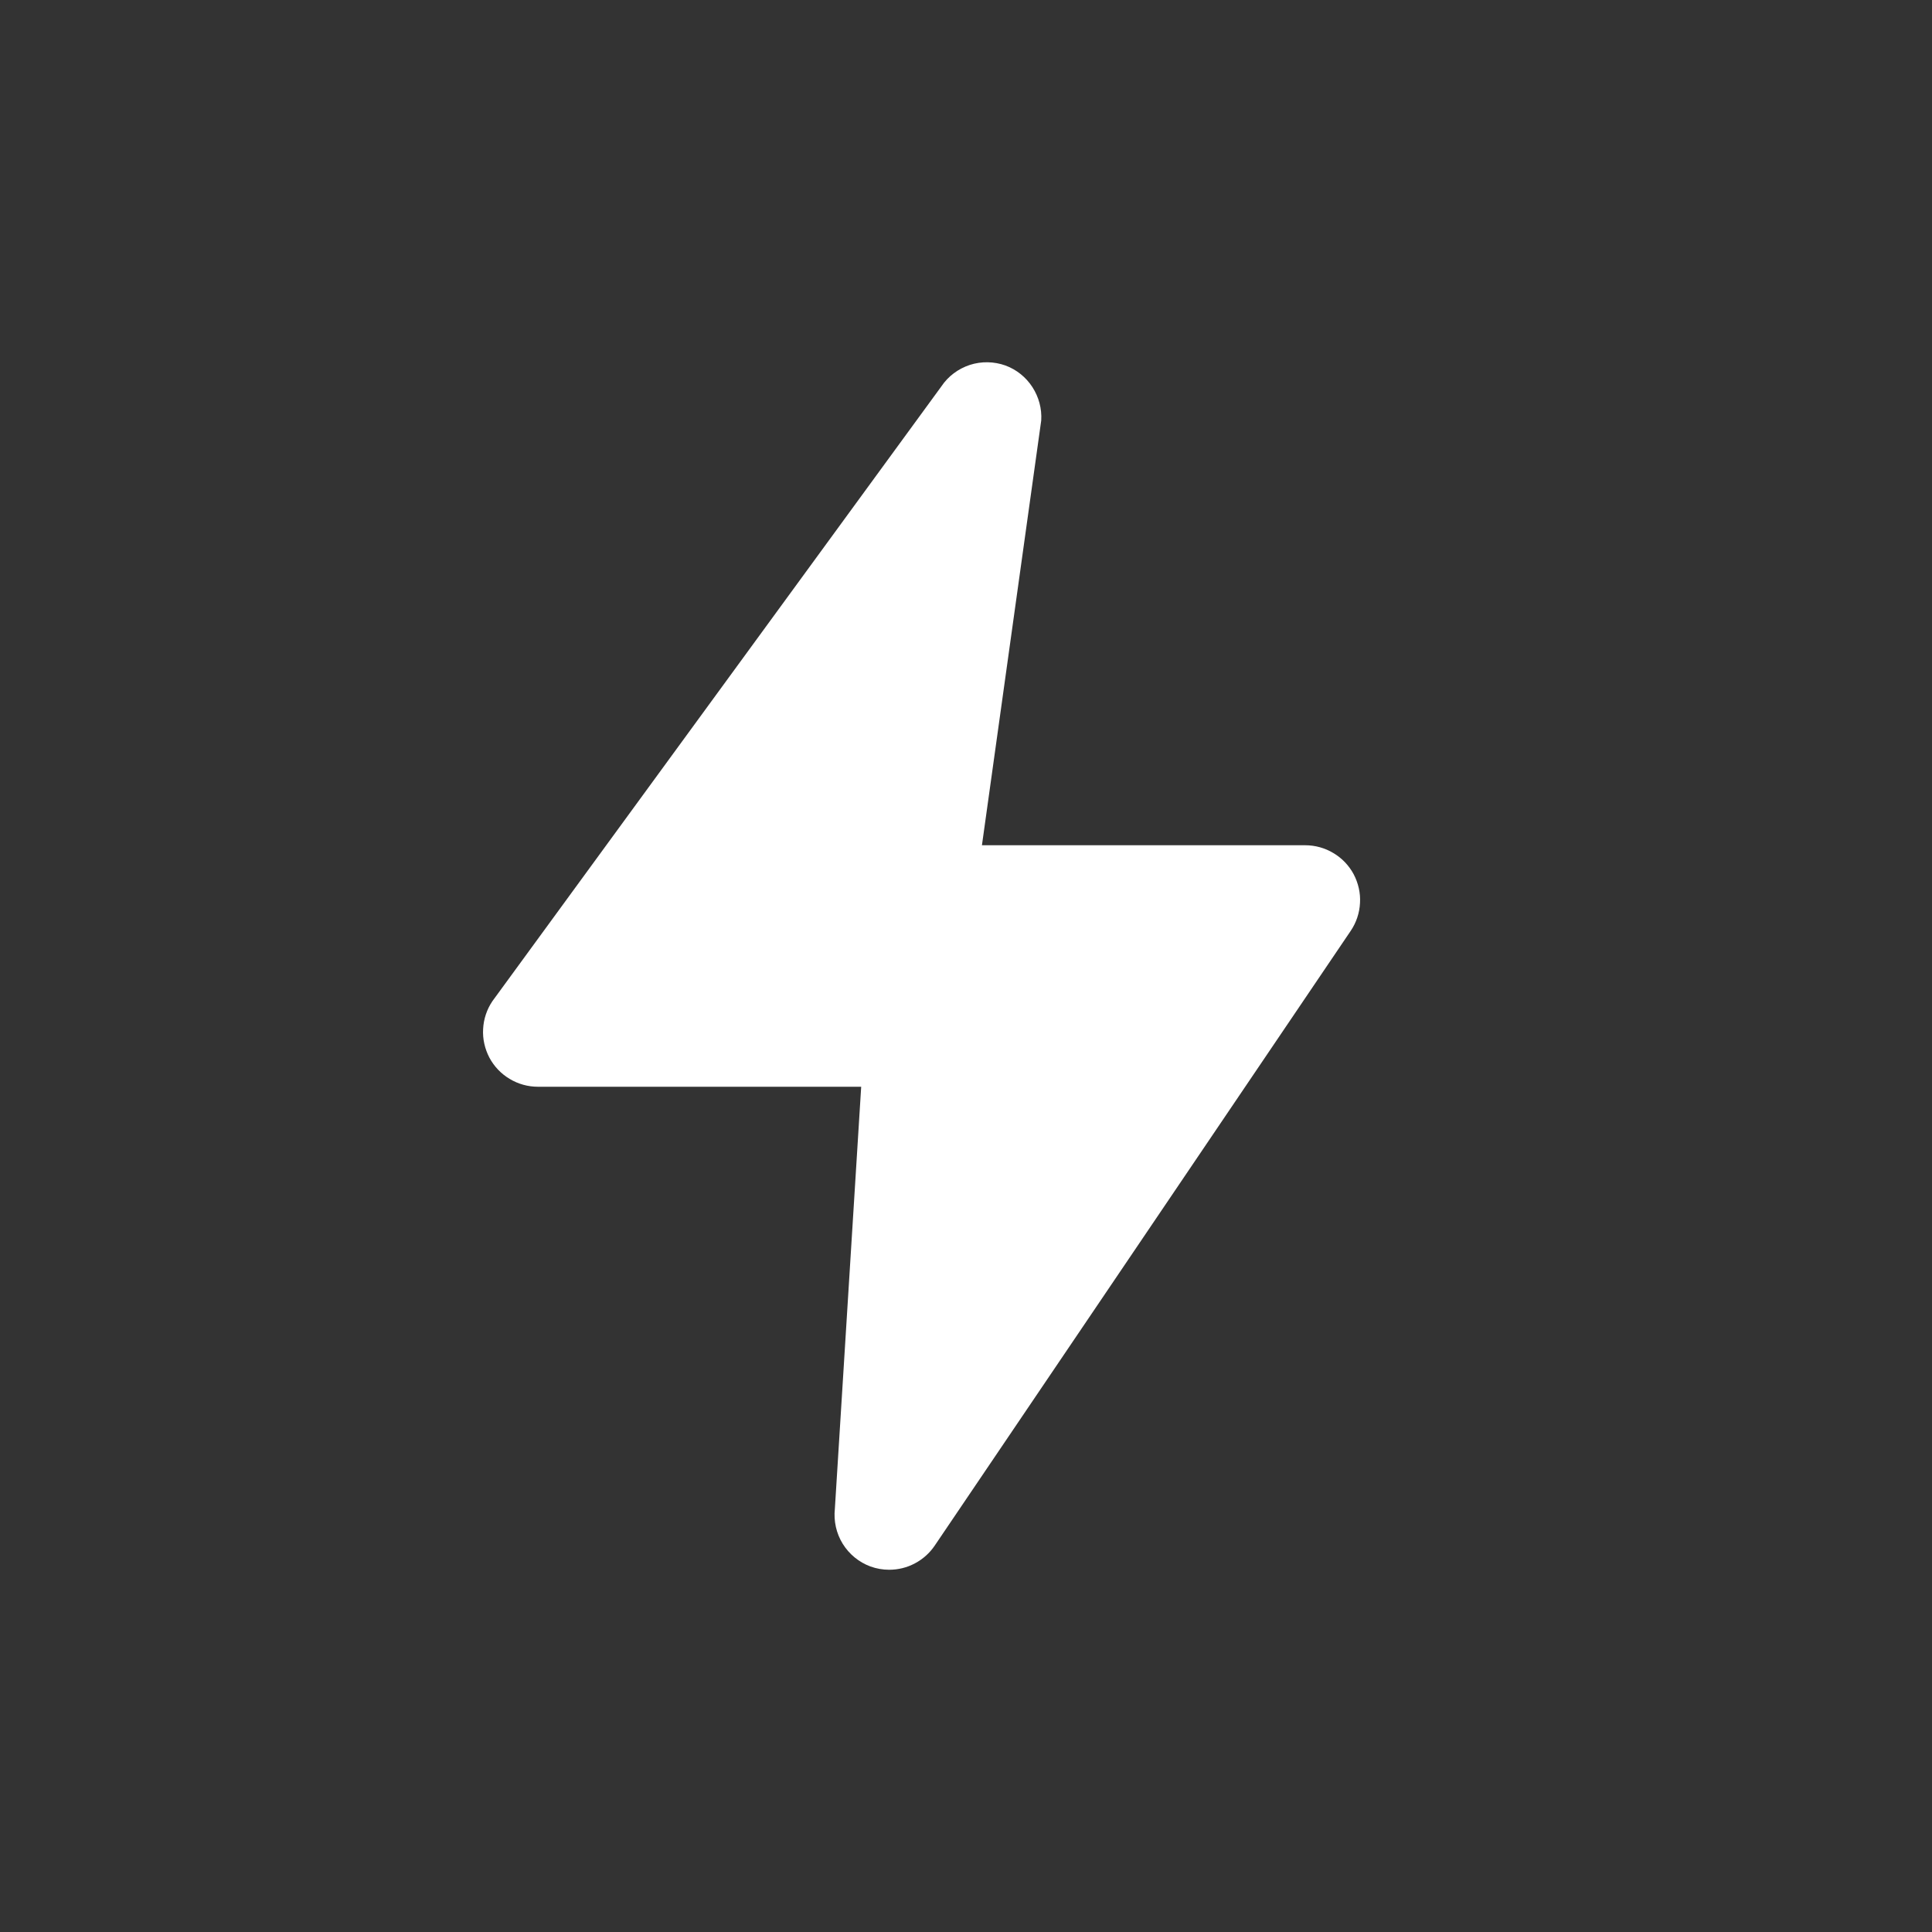 <svg width="16" height="16" viewBox="0 0 16 16" fill="none" xmlns="http://www.w3.org/2000/svg">
<rect x="0" y="0" width="16" height="16" fill="#333333" stroke="none"/>
<path d="M7.364 13C7.311 13 7.259 12.991 7.209 12.973C7.114 12.938 7.033 12.872 6.979 12.785C6.926 12.699 6.903 12.597 6.914 12.495L7.132 9H4.455C4.373 9 4.292 8.978 4.221 8.935C4.15 8.893 4.092 8.832 4.053 8.759C4.015 8.686 3.996 8.604 4.001 8.522C4.005 8.439 4.032 8.359 4.078 8.291L7.796 3.2C7.852 3.116 7.935 3.054 8.032 3.022C8.128 2.991 8.232 2.993 8.327 3.027C8.419 3.061 8.497 3.124 8.55 3.206C8.603 3.288 8.629 3.384 8.623 3.482L8.132 7H10.809C10.891 7 10.972 7.022 11.043 7.065C11.114 7.107 11.172 7.168 11.211 7.241C11.249 7.314 11.268 7.396 11.263 7.478C11.259 7.561 11.232 7.641 11.186 7.709L7.741 12.8C7.699 12.862 7.643 12.912 7.577 12.947C7.512 12.982 7.438 13 7.364 13Z" fill="white"/>
</svg>
